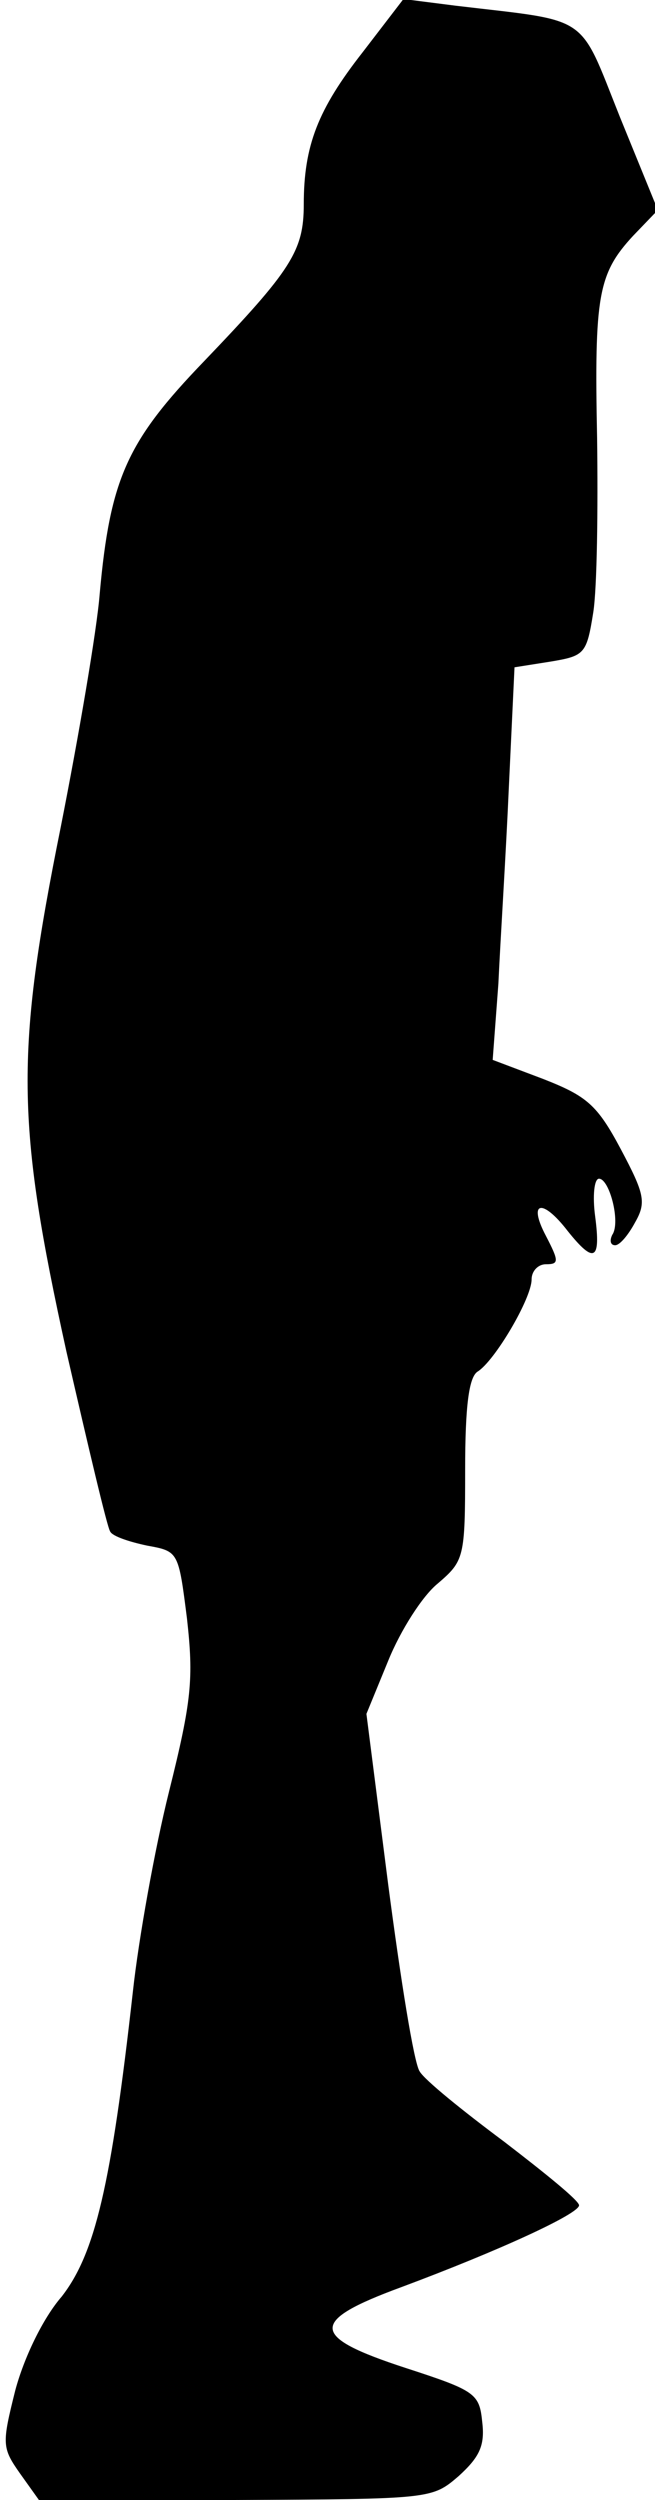 <?xml version="1.0" standalone="no"?>
<!DOCTYPE svg PUBLIC "-//W3C//DTD SVG 20010904//EN"
 "http://www.w3.org/TR/2001/REC-SVG-20010904/DTD/svg10.dtd">
<svg version="1.0" xmlns="http://www.w3.org/2000/svg"
 width="69pt" height="263pt" viewBox="0 0 69 263"
 preserveAspectRatio="xMidYMid meet">
<g transform="translate(0,263) scale(0.1,-0.1)"
fill="#000000" stroke="none">
<path fill="#000000" stroke="none" d="M382 2575 c-47 -60 -62 -98 -62 -160 0
-49 -13 -69 -105 -165 -81 -84 -99 -123 -110 -245 -3 -38 -22 -149 -41 -245
-48 -238 -47 -311 6 -552 23 -100 43 -185 46 -189 2 -5 20 -11 39 -15 33 -6
33 -6 42 -77 7 -63 5 -86 -19 -182 -15 -60 -32 -155 -38 -210 -23 -205 -40
-276 -75 -321 -20 -23 -40 -65 -49 -99 -14 -56 -14 -60 5 -87 l20 -28 207 0
c206 1 207 1 235 25 22 20 28 32 25 57 -3 30 -7 33 -81 57 -101 33 -102 49 -4
85 102 38 187 77 187 86 0 5 -36 34 -79 67 -43 32 -84 65 -89 74 -6 9 -20 97
-33 196 l-23 180 23 56 c13 32 36 68 52 81 28 24 29 27 29 120 0 67 4 97 13
103 18 11 57 77 57 97 0 9 7 16 15 16 14 0 14 3 0 30 -19 36 -4 40 23 5 28
-35 35 -31 29 15 -3 22 -1 40 4 40 11 0 23 -46 14 -59 -3 -6 -2 -11 3 -11 5 0
14 11 21 24 12 21 10 30 -15 77 -25 47 -36 56 -82 74 l-53 20 6 80 c2 44 8
137 11 206 l6 127 38 6 c36 6 38 8 45 52 4 26 5 108 4 183 -3 150 1 173 38
213 l26 27 -40 98 c-44 110 -30 100 -173 117 l-55 7 -43 -56z"/>
</g>
</svg>
